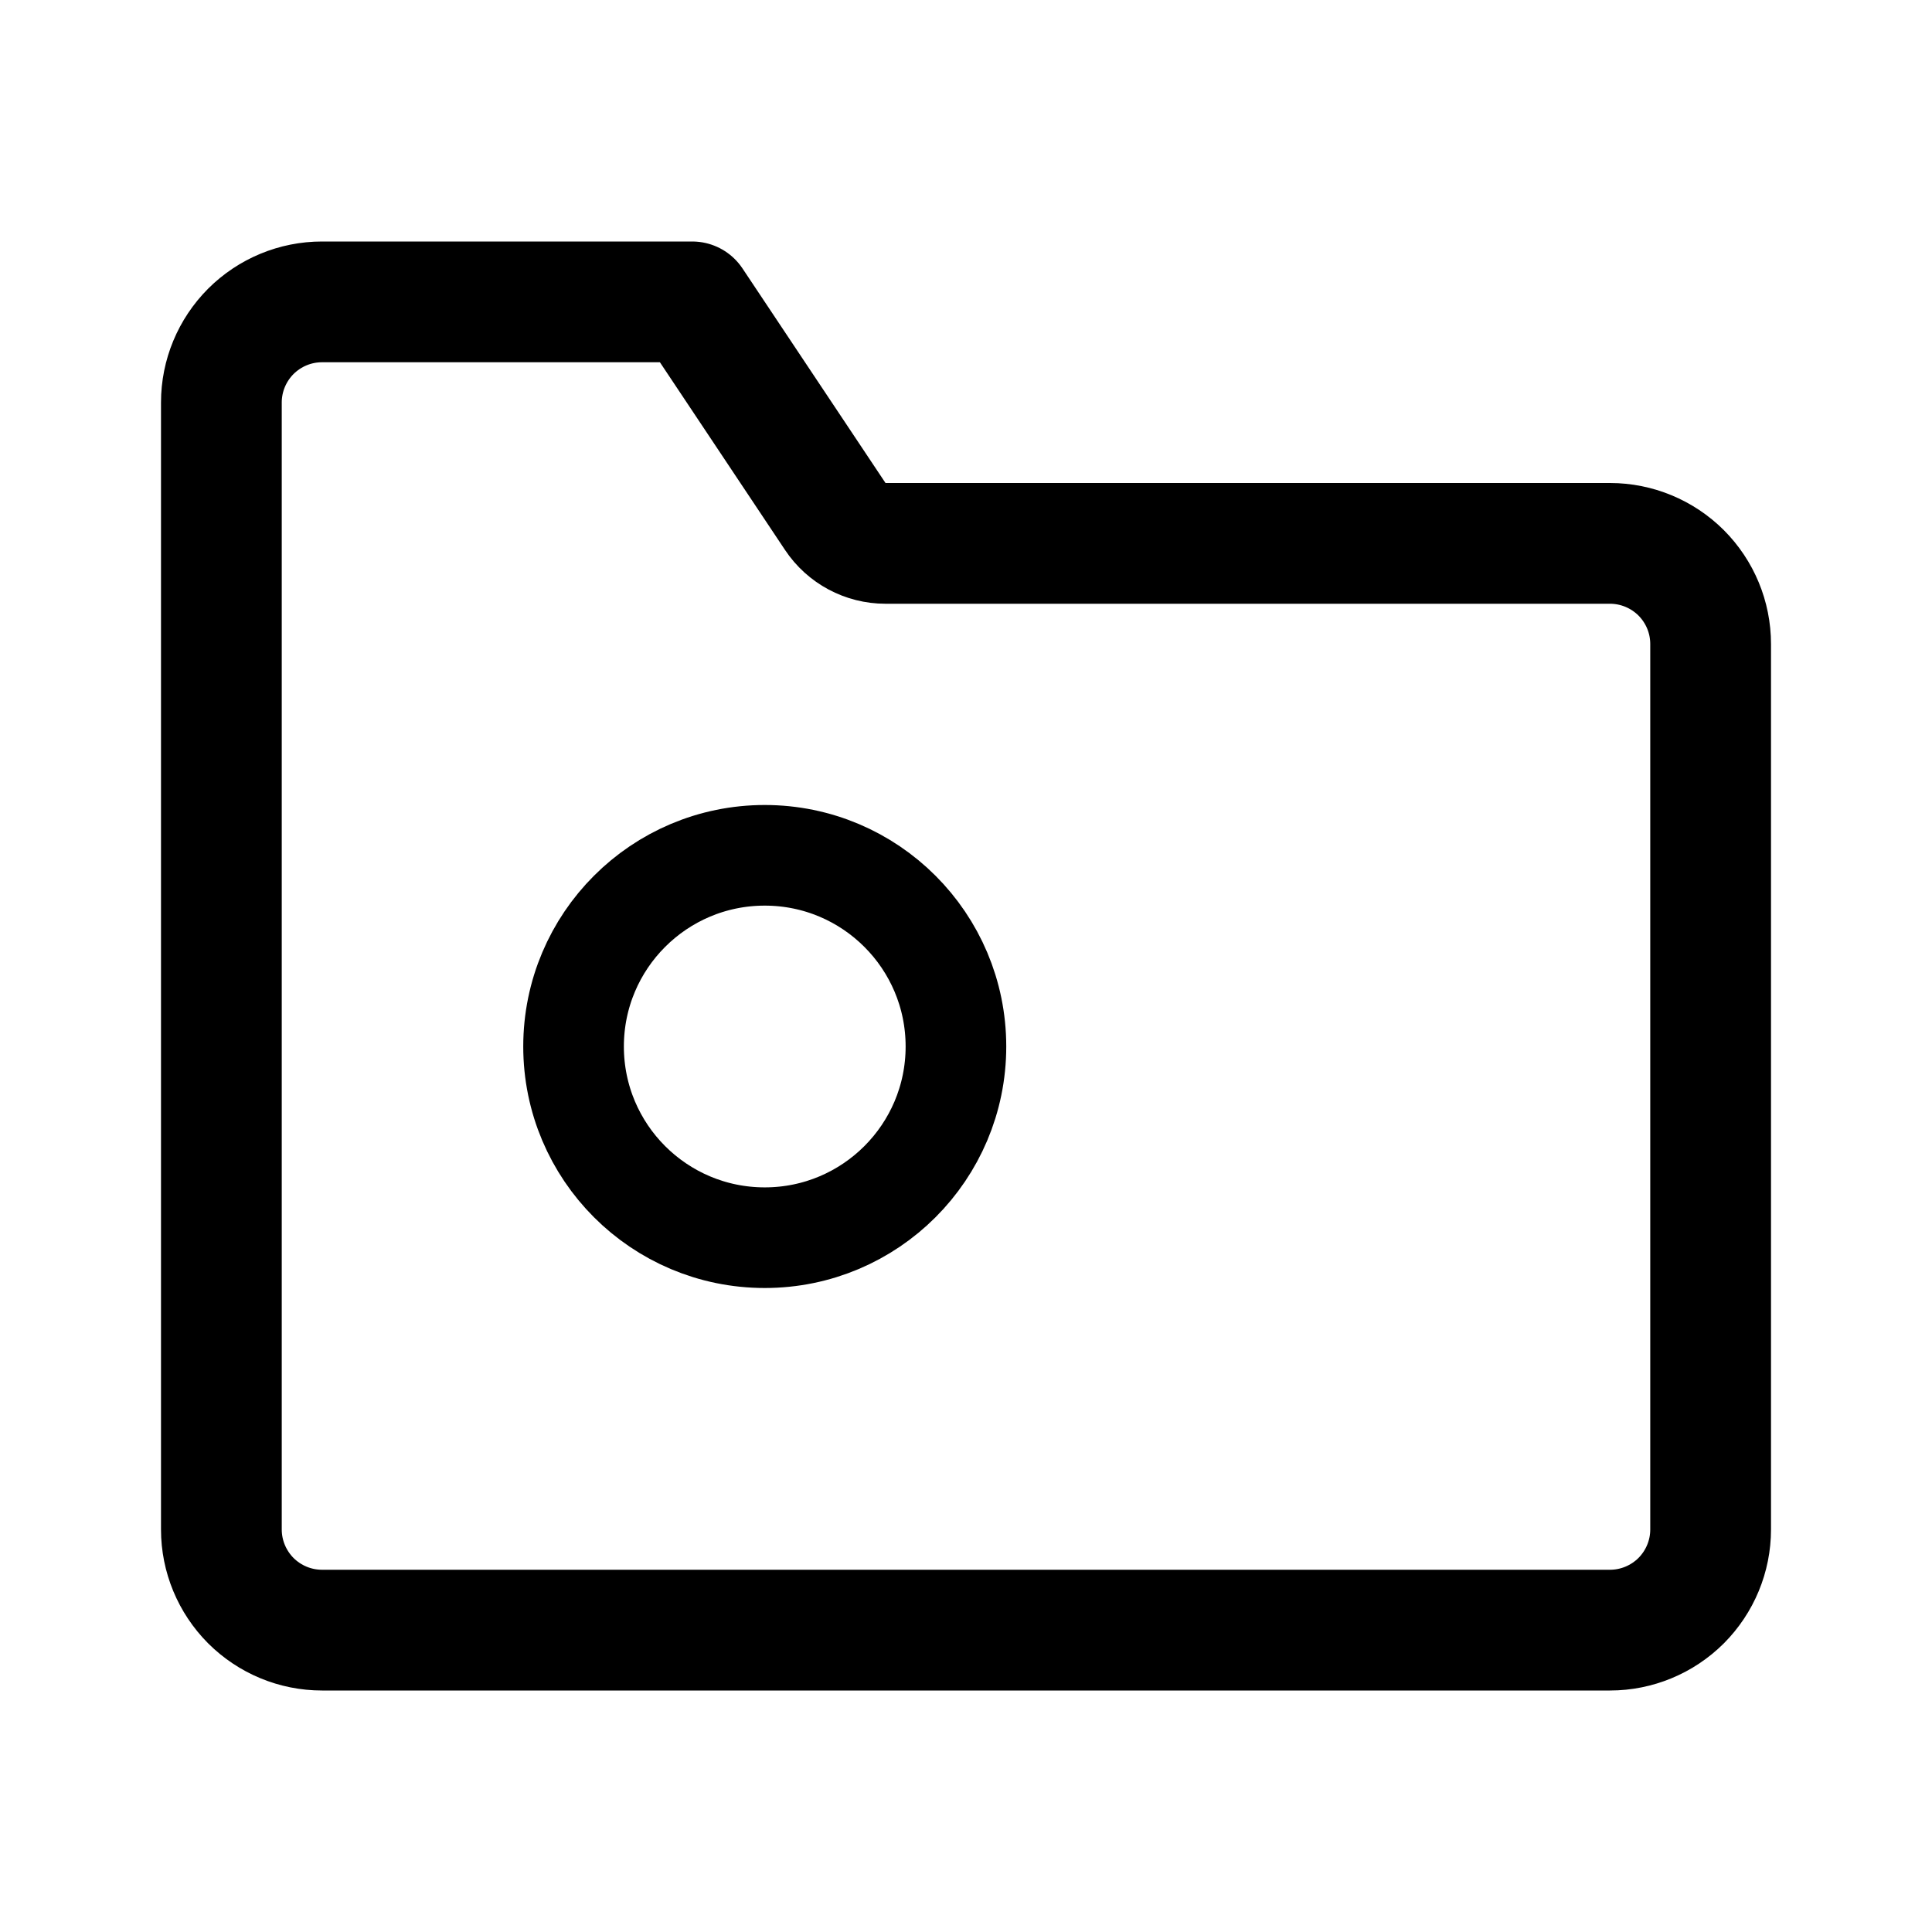 <svg width="24" height="24" viewBox="0 0 24 24" fill="none" xmlns="http://www.w3.org/2000/svg">
    <path d="M10.376 6.416C10.515 6.625 10.749 6.75 11 6.75H20C20.331 6.75 20.649 6.882 20.884 7.116C21.118 7.351 21.25 7.668 21.25 8V19C21.25 19.331 21.118 19.649 20.884 19.884C20.649 20.118 20.331 20.25 20 20.25H4C3.668 20.25 3.351 20.118 3.116 19.884C2.882 19.649 2.75 19.331 2.75 19V5C2.75 4.668 2.882 4.351 3.116 4.116C3.351 3.882 3.668 3.75 4 3.75H8.599L10.376 6.416Z" stroke="black" stroke-width="1.5" stroke-linecap="round" stroke-linejoin="round"/>
    <circle cx="9.5" cy="13" r="2.375" stroke="black" stroke-width="1.25"/>
</svg>
